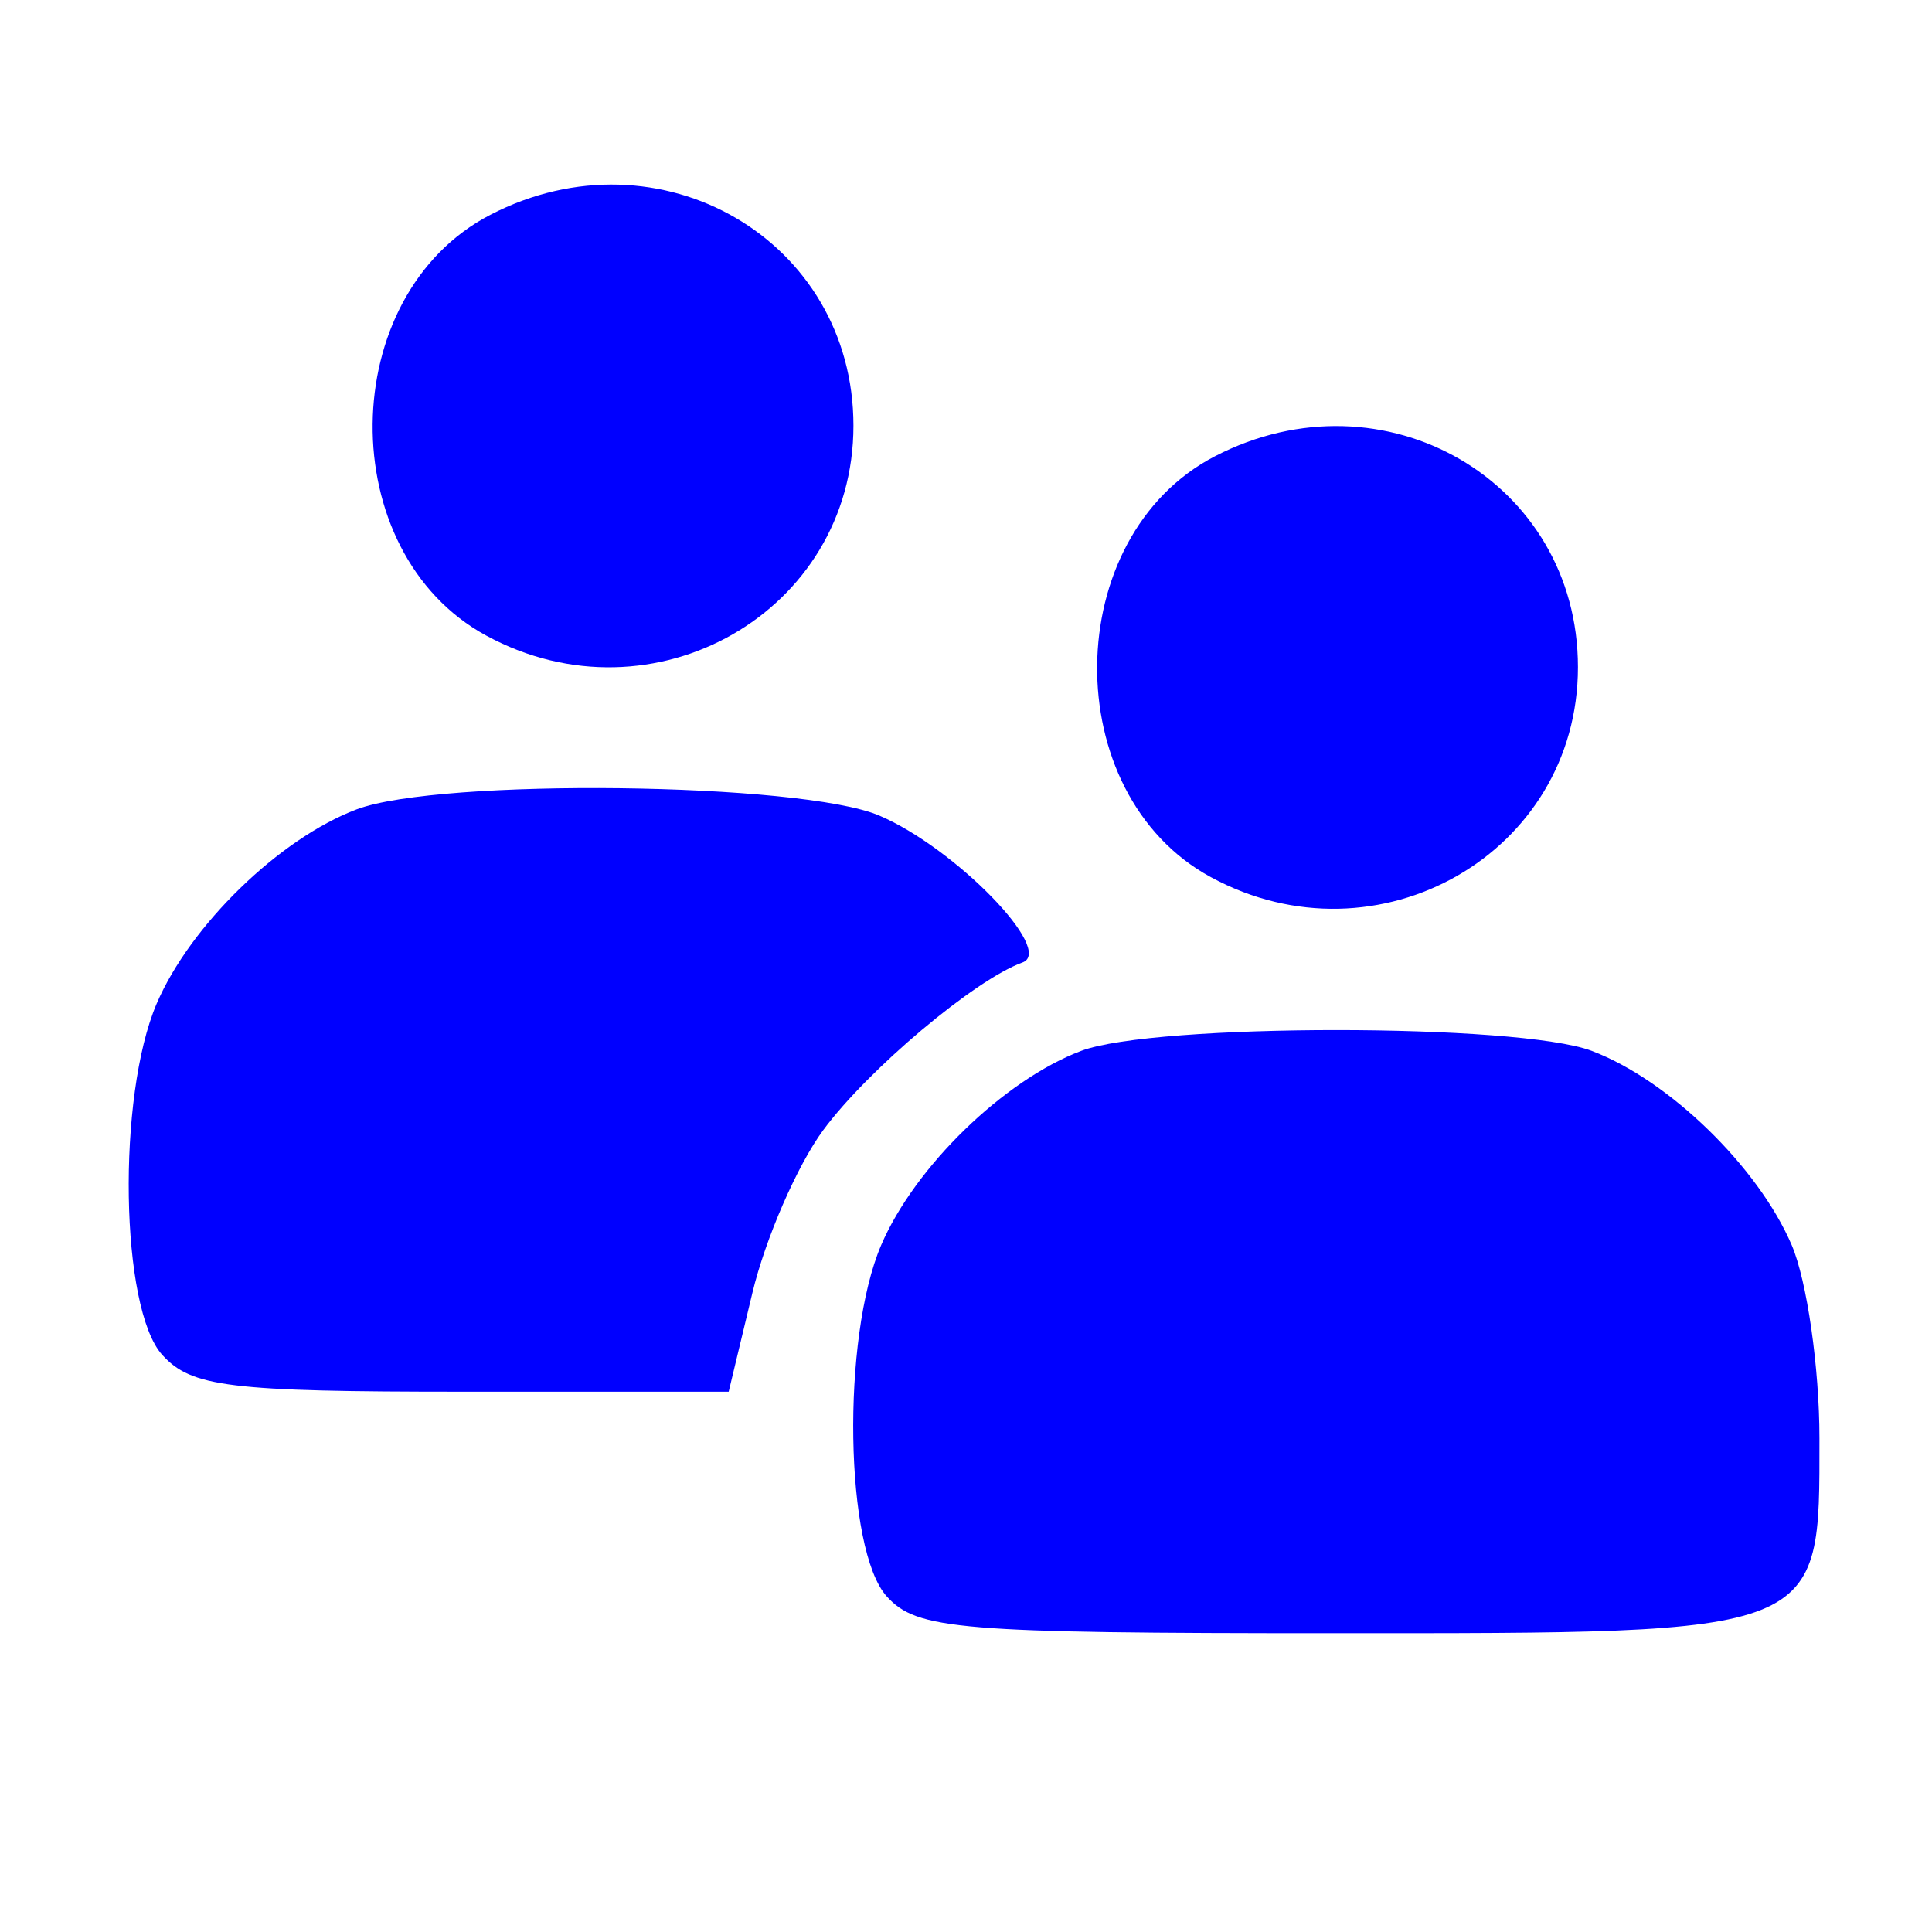 <?xml version="1.0" encoding="UTF-8" standalone="no"?>
<!-- Created with Inkscape (http://www.inkscape.org/) -->

<svg
   xmlns:dc="http://purl.org/dc/elements/1.1/"
   xmlns:cc="http://creativecommons.org/ns#"
   xmlns:rdf="http://www.w3.org/1999/02/22-rdf-syntax-ns#"
   xmlns:svg="http://www.w3.org/2000/svg"
   xmlns="http://www.w3.org/2000/svg"
   xmlns:sodipodi="http://sodipodi.sourceforge.net/DTD/sodipodi-0.dtd"
   xmlns:inkscape="http://www.inkscape.org/namespaces/inkscape"
   version="1.1"
   id="svg2"
   width="96"
   height="96"
   viewBox="0 0 96 96"
   sodipodi:docname="system-users-symbolic.symbolic.svg"
   inkscape:version="0.92.4 (5da689c313, 2019-01-14)"
   inkscape:export-filename="/home/rayner/PROYECTOS_PROGRAMAS/etecsa/nauta/Gtk_nauta/inicio/pywifietecsa/imagenes/system-users-symbolic.symbolic.png"
   inkscape:export-xdpi="24"
   inkscape:export-ydpi="24">
  <defs
     id="defs6" />
  <sodipodi:namedview
     pagecolor="#ffffff"
     bordercolor="#666666"
     borderopacity="1"
     objecttolerance="10"
     gridtolerance="10"
     guidetolerance="10"
     inkscape:pageopacity="0"
     inkscape:pageshadow="2"
     inkscape:window-width="1366"
     inkscape:window-height="704"
     id="namedview4"
     showgrid="false"
     inkscape:zoom="2.4583333"
     inkscape:cx="-85.830509"
     inkscape:cy="47.999999"
     inkscape:window-x="0"
     inkscape:window-y="27"
     inkscape:window-maximized="1"
     inkscape:current-layer="svg2" />
  <path
     style="fill:#0000ff;fill-opacity:1"
     d="m 44.062,79.324 c -2.086,-2.305 -2.254,-12.836 -0.278,-17.453 1.665,-3.891 6.107,-8.207 9.938,-9.654 3.647,-1.378 21.723,-1.378 25.37,0 3.831,1.447 8.273,5.763 9.938,9.654 0.757,1.77 1.377,6.088 1.377,9.595 0,9.822 0.338,9.687 -24.174,9.687 -18.606,0 -20.67,-0.17 -22.171,-1.829 z m -36,-12 c -2.086,-2.305 -2.254,-12.836 -0.278,-17.453 1.665,-3.891 6.107,-8.207 9.938,-9.654 4.124,-1.558 22.088,-1.345 25.967,0.308 3.762,1.603 8.744,6.714 7.116,7.3 -2.372,0.854 -7.679,5.321 -9.902,8.334 -1.286,1.744 -2.869,5.381 -3.517,8.082 l -1.178,4.912 h -13.245 c -11.562,0 -13.456,-0.232 -14.9,-1.829 z M 60.169,43.587 c -7.634,-4.142 -7.509,-16.929 0.205,-20.918 8.405,-4.346 18.033,1.251 18.033,10.483 0,9.246 -9.943,14.935 -18.237,10.435 z m -36,-12 c -7.634,-4.142 -7.509,-16.929 0.205,-20.918 8.405,-4.346 18.033,1.251 18.033,10.483 0,9.246 -9.943,14.935 -18.237,10.435 z"
     id="path817"
     inkscape:connector-curvature="0" />
</svg>
